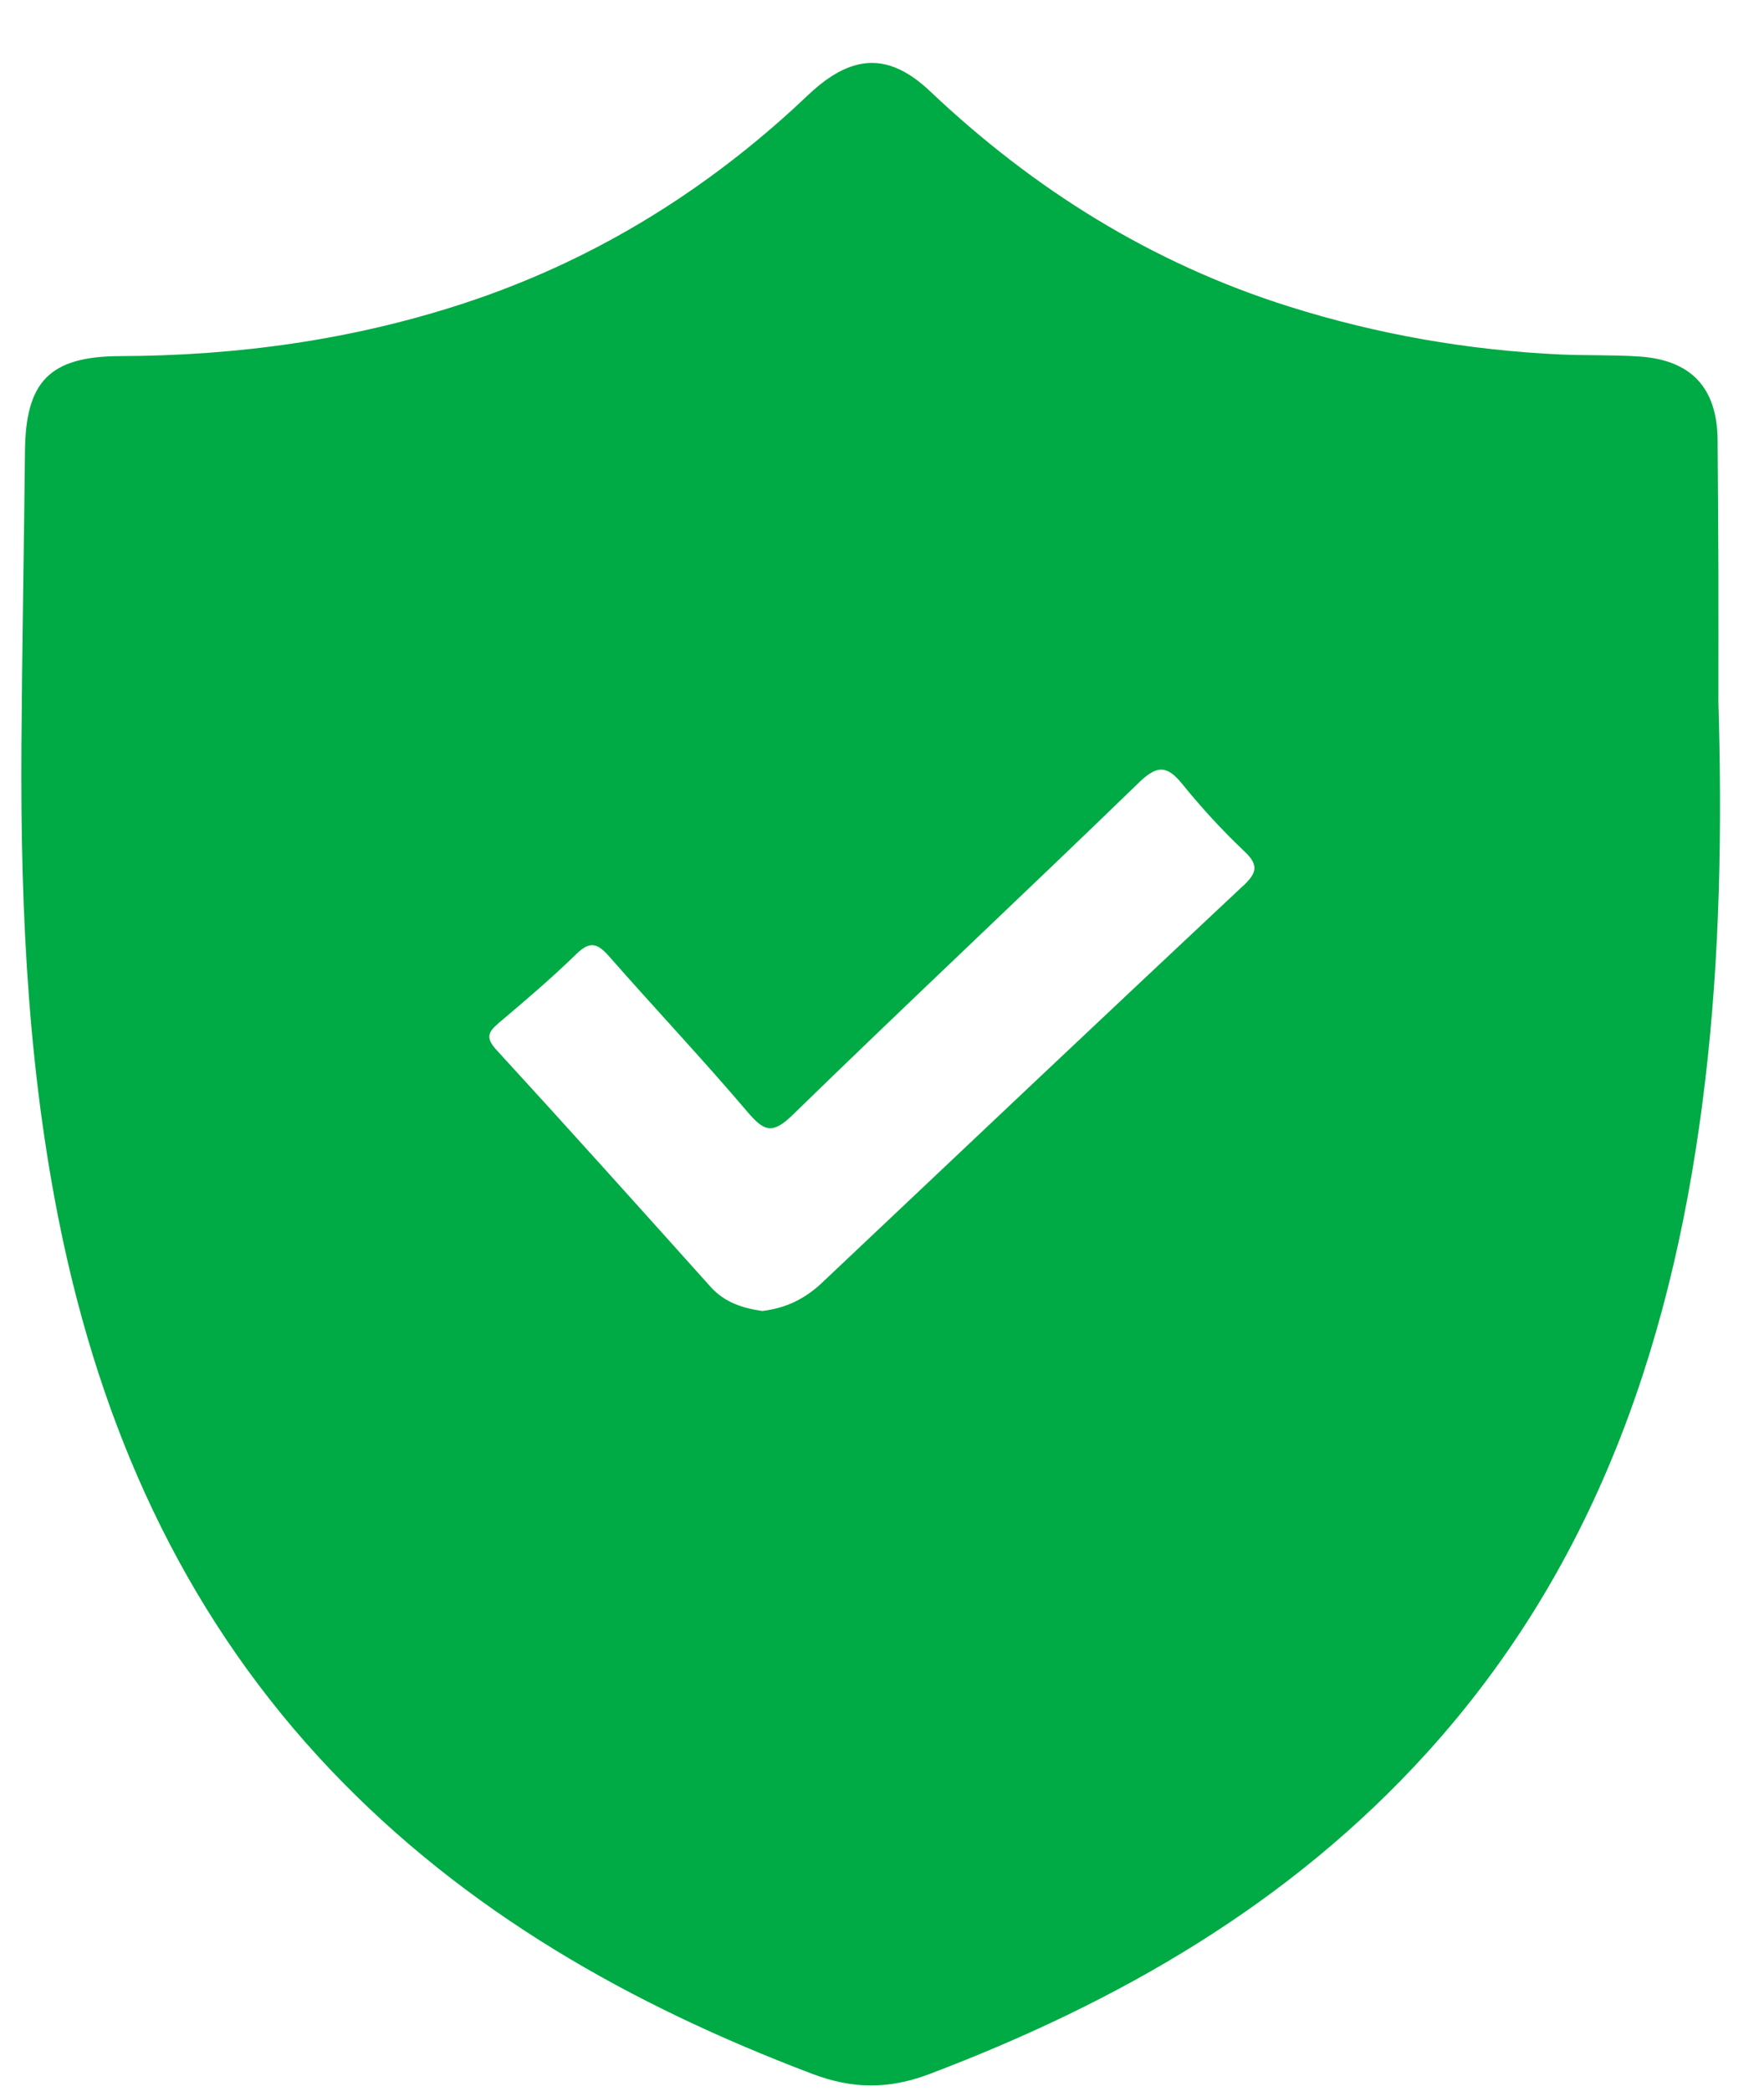 <svg width="27" height="32" viewBox="0 0 27 32" fill="none" xmlns="http://www.w3.org/2000/svg">
<path id="Vector" d="M26.302 10.704C26.302 10.041 26.304 9.38 26.302 8.717C26.3 8.055 26.296 7.393 26.29 6.73C26.282 5.937 25.888 5.509 25.09 5.456C24.689 5.429 24.286 5.443 23.884 5.425C22.466 5.359 21.078 5.117 19.723 4.689C17.631 4.029 15.822 2.899 14.233 1.394C13.62 0.815 13.072 0.828 12.447 1.383C12.339 1.479 12.236 1.581 12.128 1.679C10.657 3.018 8.991 4.021 7.1 4.642C5.39 5.203 3.633 5.444 1.837 5.45C0.752 5.454 0.391 5.845 0.382 6.913C0.367 8.413 0.338 9.916 0.328 11.418C0.312 13.988 0.433 16.547 0.982 19.068C1.644 22.1 2.911 24.826 5.068 27.094C7.131 29.262 9.657 30.684 12.424 31.735C13.047 31.972 13.599 31.978 14.226 31.741C17.119 30.643 19.742 29.14 21.846 26.818C24.484 23.905 25.644 20.376 26.098 16.555C26.329 14.611 26.359 12.658 26.301 10.703L26.302 10.704ZM19.02 13.563C16.868 15.579 14.725 17.606 12.582 19.631C12.326 19.873 12.034 20.02 11.667 20.063C11.379 20.022 11.095 19.938 10.875 19.692C9.788 18.481 8.701 17.269 7.6 16.069C7.432 15.886 7.467 15.797 7.632 15.657C8.038 15.314 8.444 14.969 8.824 14.598C9.035 14.392 9.15 14.441 9.323 14.636C10.025 15.436 10.756 16.21 11.444 17.02C11.695 17.314 11.822 17.364 12.129 17.066C13.884 15.356 15.673 13.682 17.432 11.977C17.71 11.707 17.863 11.709 18.099 12.002C18.392 12.364 18.711 12.711 19.05 13.032C19.282 13.251 19.226 13.37 19.02 13.565V13.563Z" fill="#00AA44"/>
</svg>
